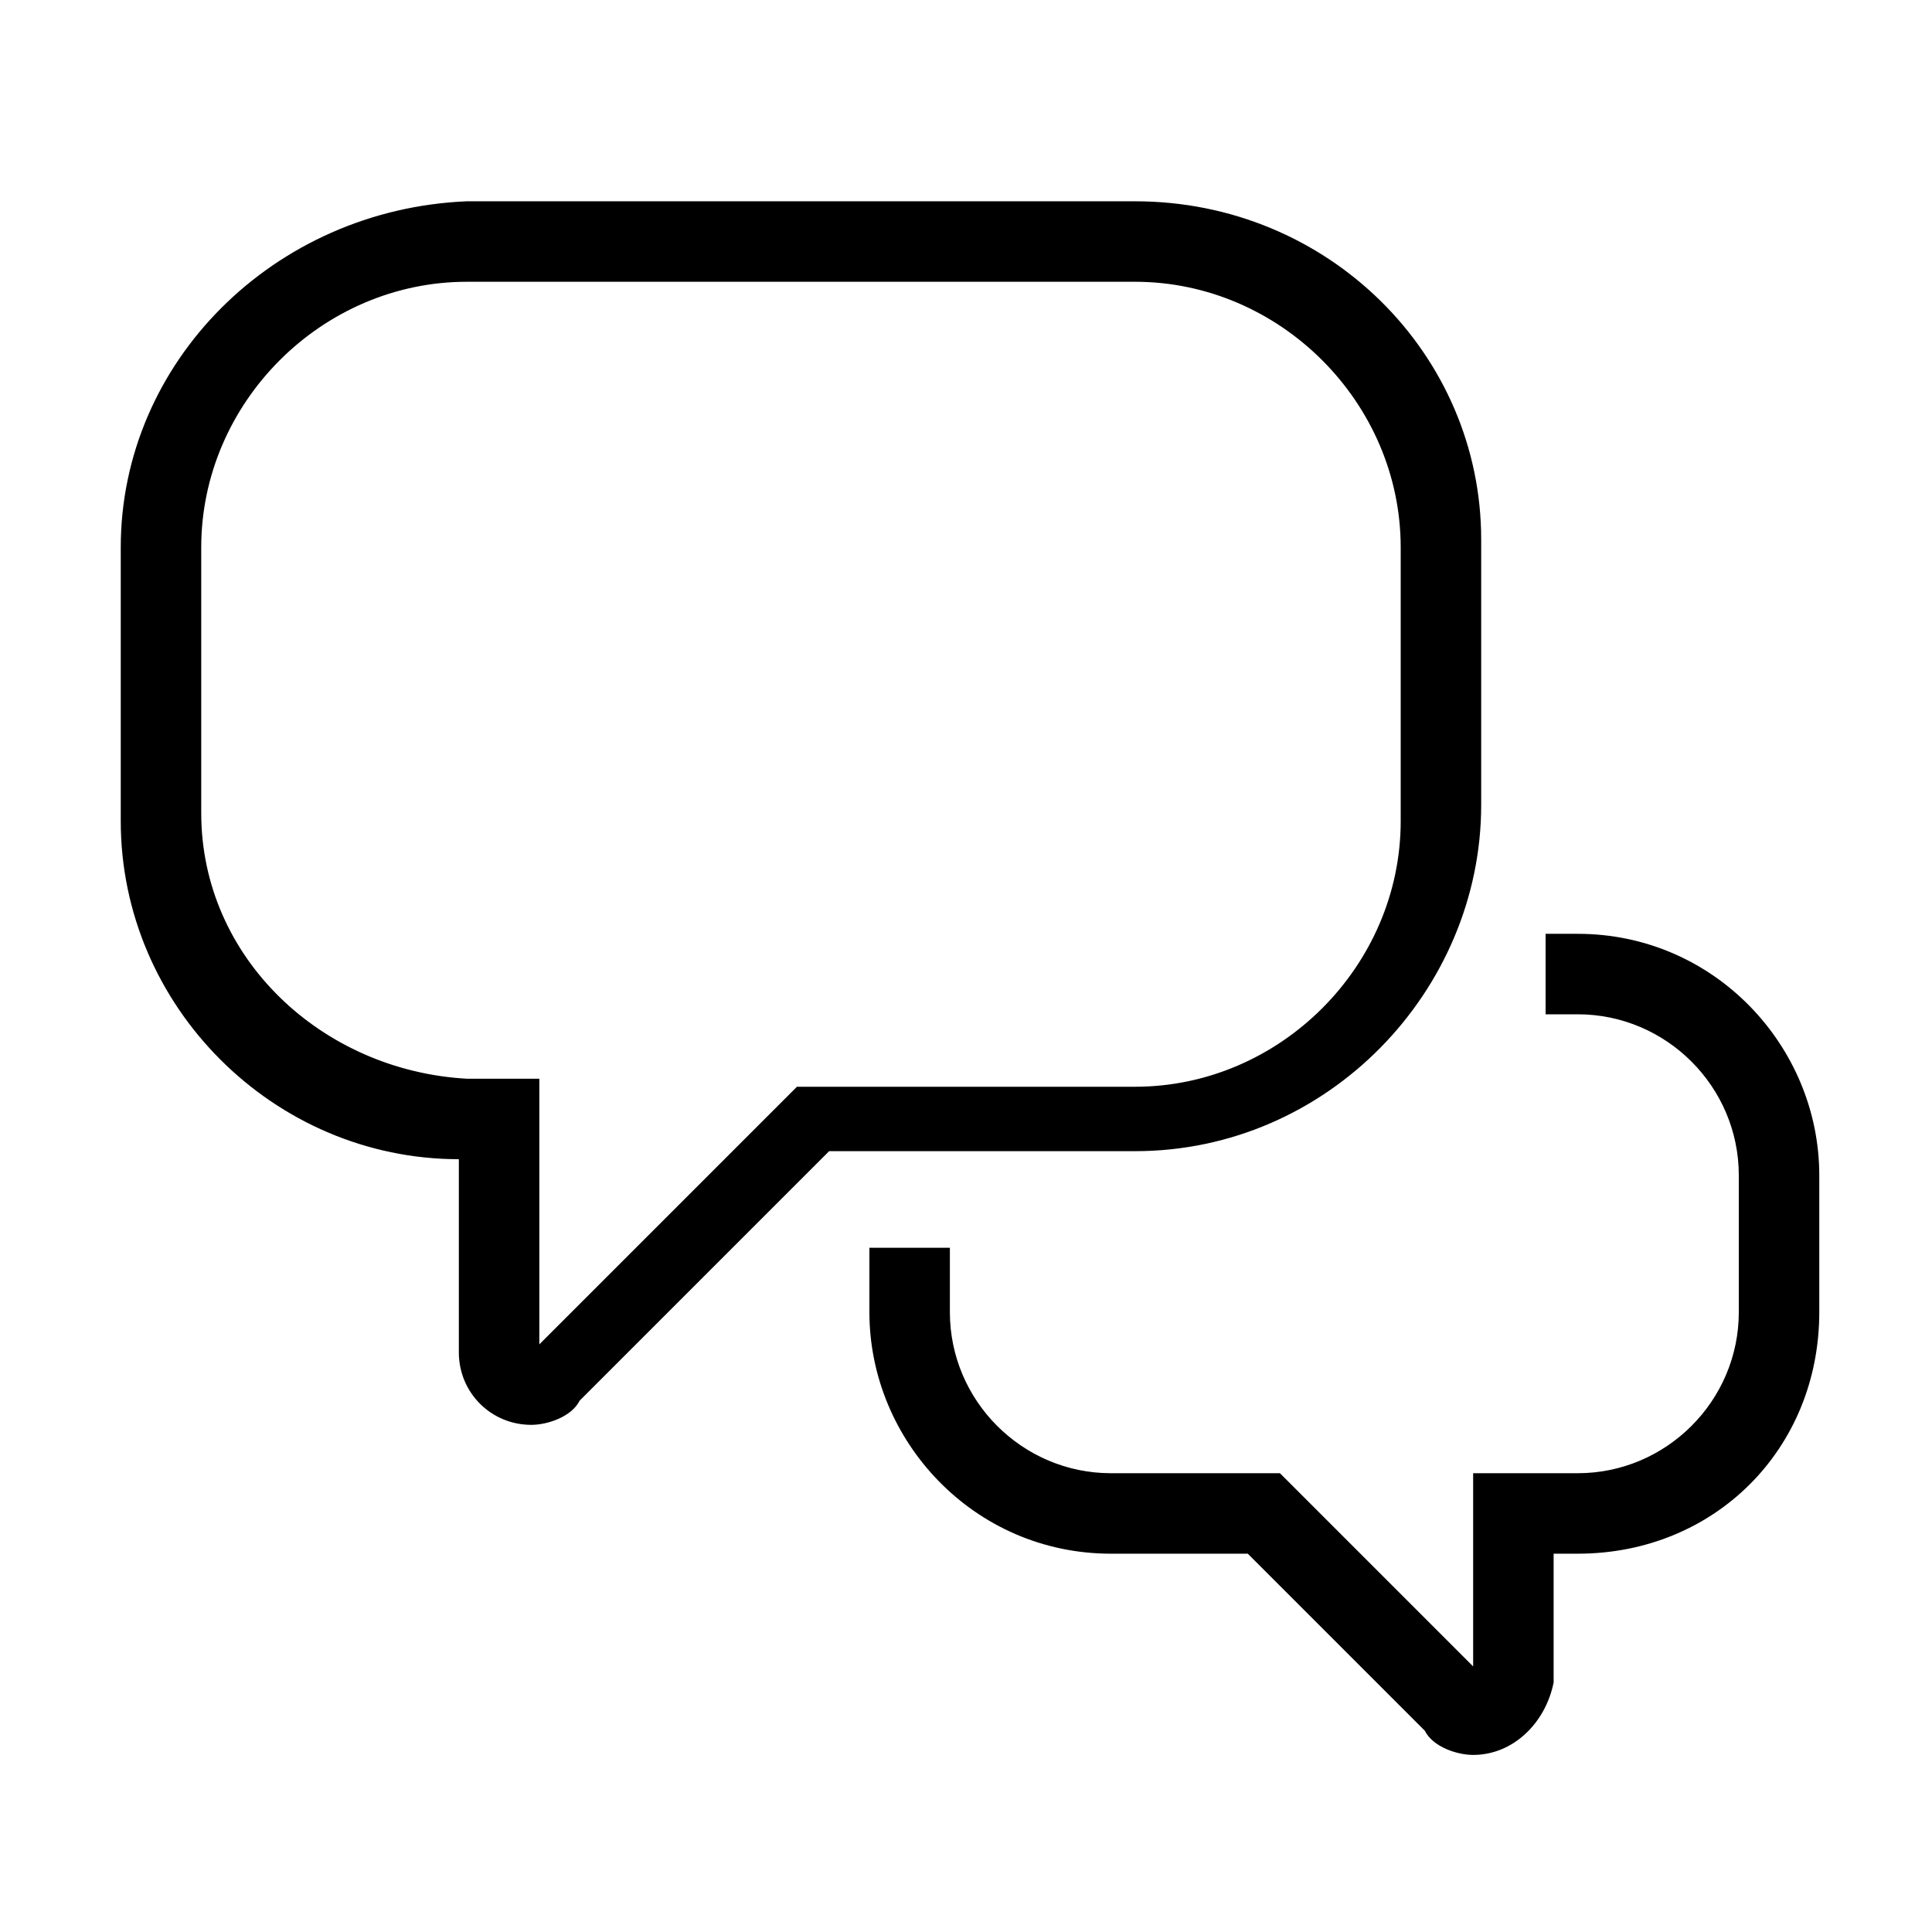 <!-- Generated by IcoMoon.io -->
<svg version="1.1" xmlns="http://www.w3.org/2000/svg" width="32" height="32" viewBox="0 0 32 32">
<title>message-outline</title>
<path d="M24.4 29.067c-0.267 0-0.667-0.133-0.8-0.4l-2.933-2.933h-2.267c-2.267 0-4-1.867-4-4v-1.067h1.333v1.067c0 1.467 1.2 2.667 2.667 2.667h2.8l3.2 3.2v-3.2h1.733c1.467 0 2.667-1.2 2.667-2.667v-2.267c0-1.467-1.2-2.667-2.667-2.667h-0.533v-1.333h0.533c2.267 0 4 1.867 4 4v2.267c0 2.267-1.733 4-4 4h-0.4v2.133c-0.133 0.667-0.667 1.2-1.333 1.2zM8.8 23.6c-0.667 0-1.2-0.533-1.2-1.2v-3.2c-3.067 0-5.6-2.533-5.6-5.6v-4.533c0-3.067 2.533-5.6 5.733-5.733h11.067c3.2 0 5.733 2.533 5.733 5.6v4.4c0 3.067-2.533 5.733-5.733 5.733h-5.067l-4.133 4.133c-0.133 0.267-0.533 0.4-0.8 0.4zM7.733 4.667c-2.4 0-4.4 2-4.4 4.4v4.4c0 2.4 2 4.267 4.4 4.4h1.2v4.4l4.267-4.267h5.6c2.4 0 4.4-2 4.4-4.4v-4.533c0-2.4-2-4.4-4.4-4.4h-11.067z"></path>
</svg>
